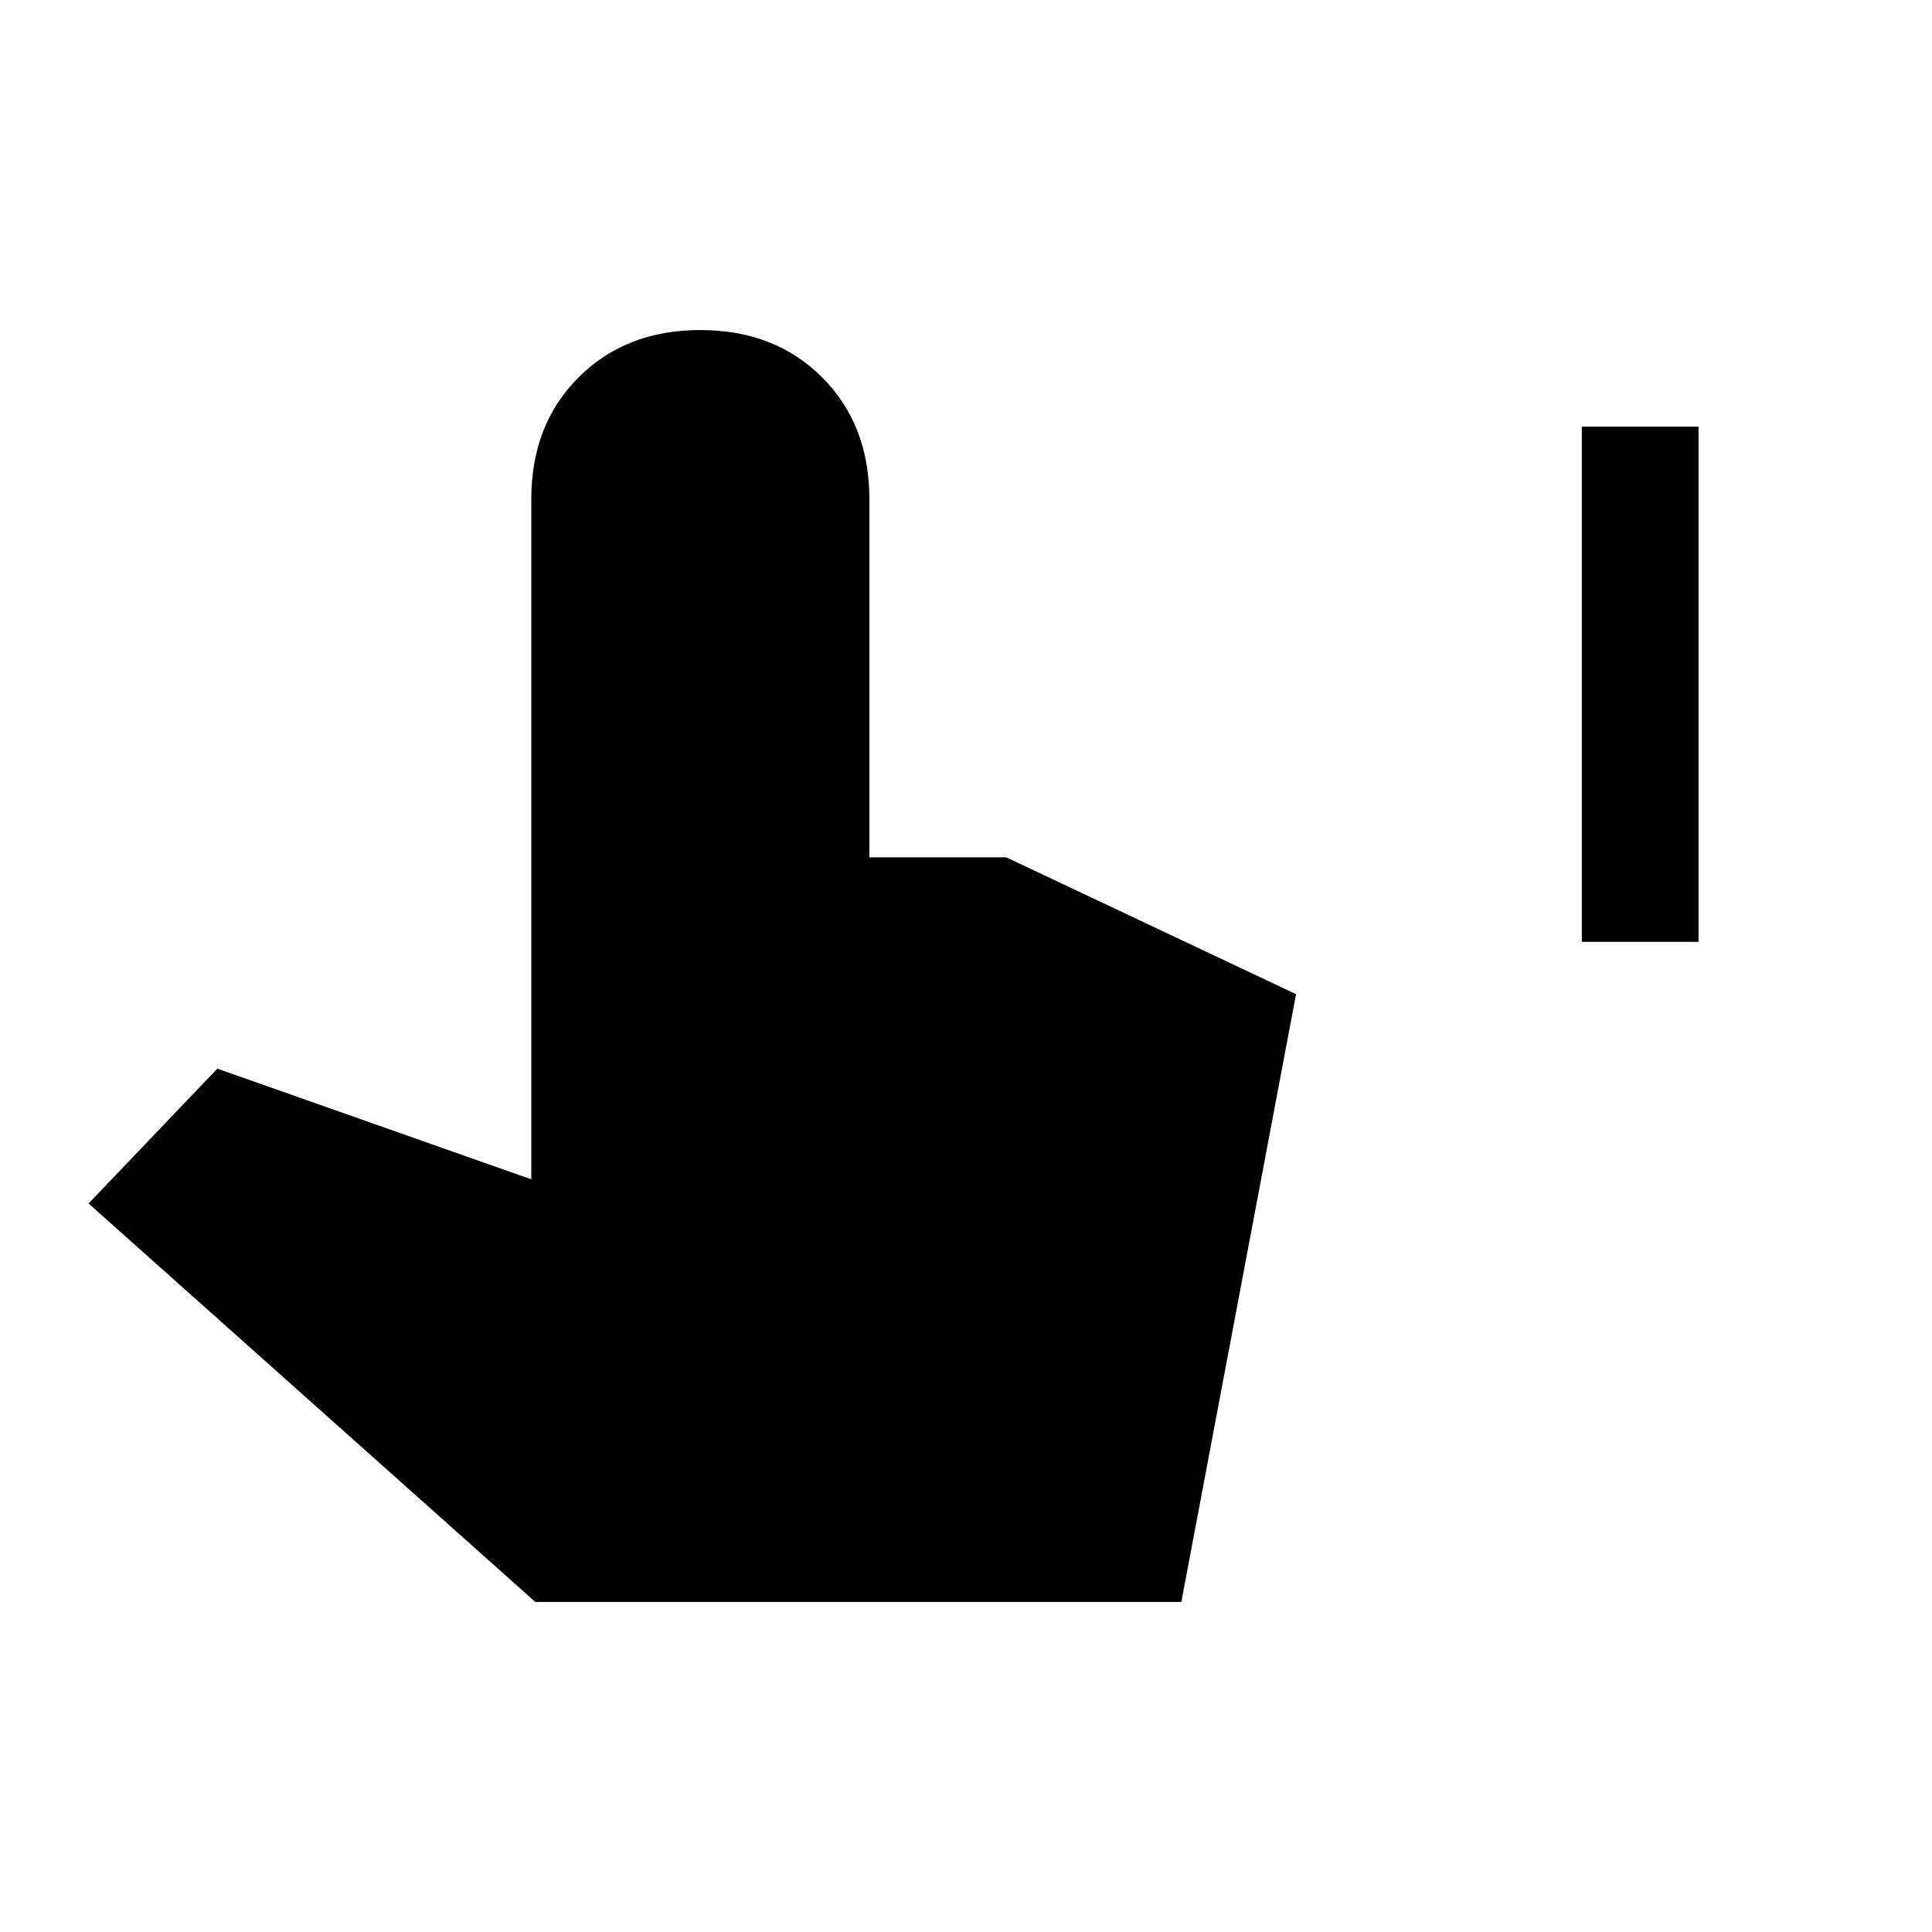 <svg xmlns="http://www.w3.org/2000/svg" height="20" viewBox="0 -960 960 960" width="20"><path d="M786-492v-256h58v256h-58ZM266-164 44-362l64-67 156 55v-338q0-37 23.5-60.5T348-796q37 0 60.5 23.5T432-712v178h68l144 68-57 302H266Z"/></svg>